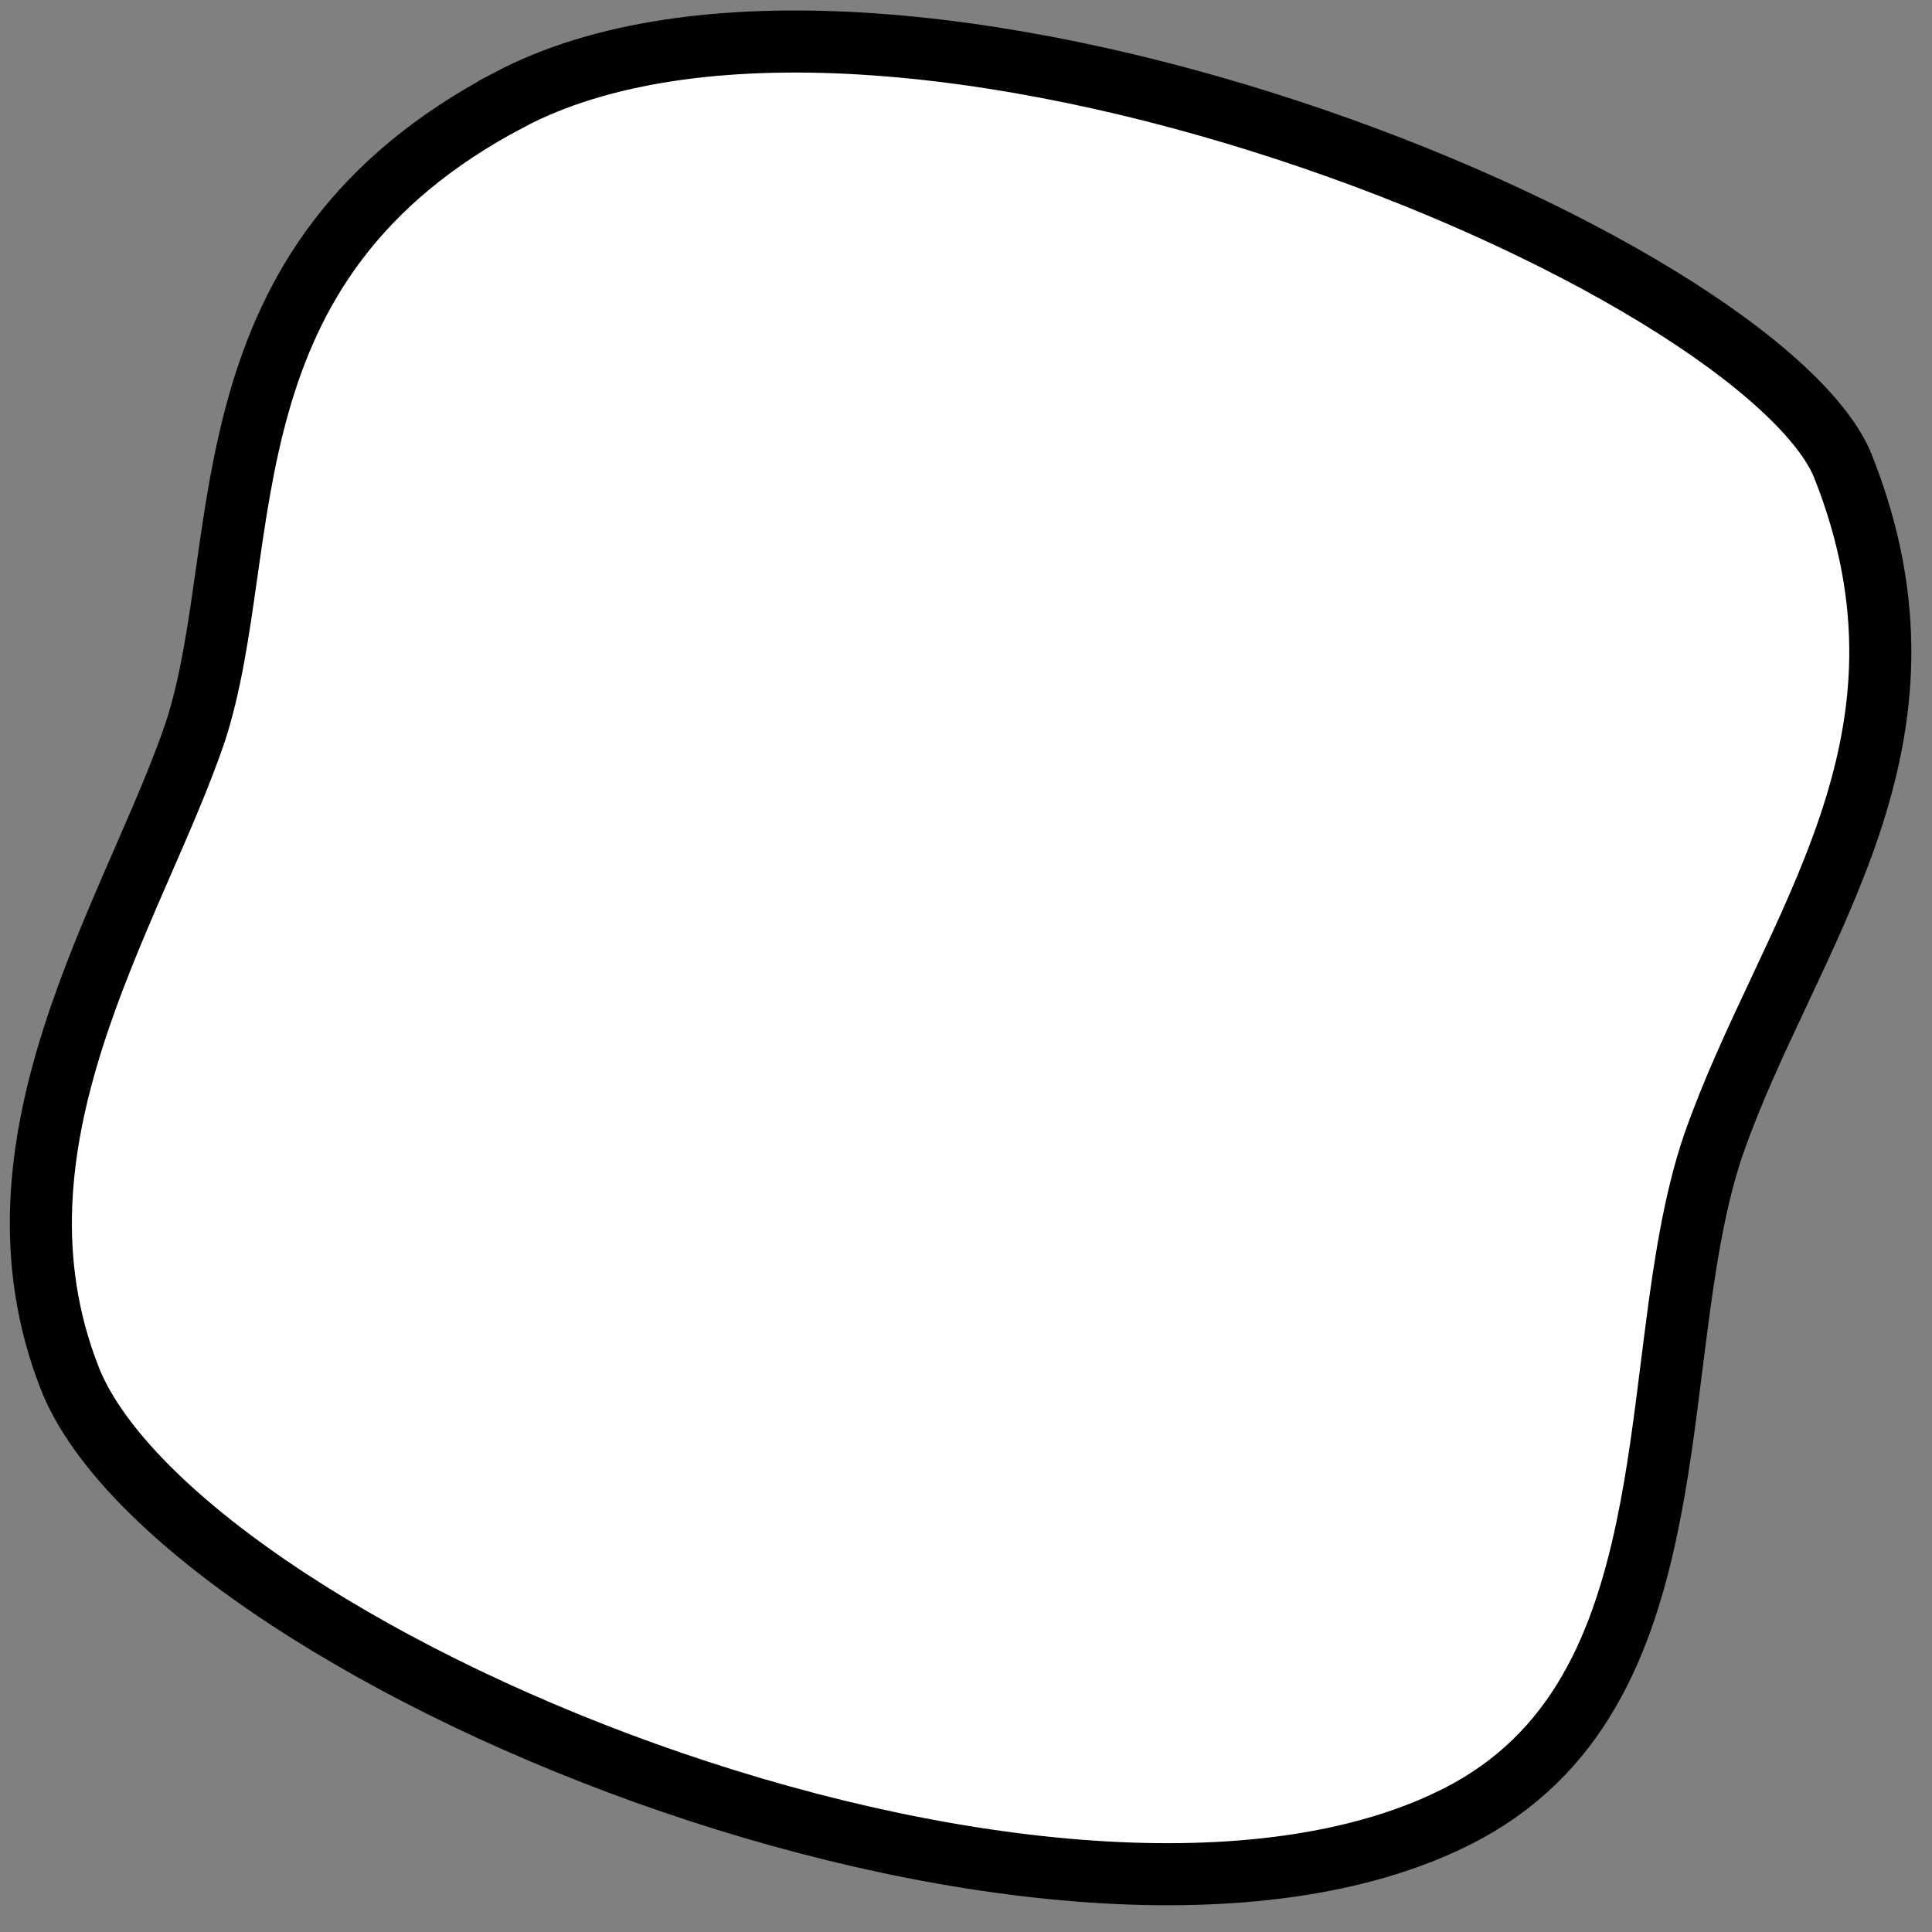 <svg width="55" height="55" viewBox="0 0 55 55" fill="none" xmlns="http://www.w3.org/2000/svg">
<rect x="0" y="0" width="55" height="55" fill="#808080" stroke="none"/>
<path d="M14.509 2.836L14.509 2.835C17.107 1.468 20.608 1.006 24.525 1.24C28.427 1.474 32.656 2.393 36.638 3.701C40.62 5.008 44.324 6.693 47.177 8.435C48.605 9.307 49.803 10.183 50.713 11.022C51.634 11.87 52.208 12.632 52.463 13.265C54.035 17.22 53.669 20.483 52.644 23.524C52.125 25.064 51.44 26.54 50.734 28.041C50.706 28.102 50.678 28.162 50.65 28.222C49.978 29.65 49.293 31.108 48.774 32.599L48.774 32.599L48.771 32.606C48.231 34.202 47.954 36.043 47.715 37.892C47.672 38.225 47.63 38.558 47.588 38.891C47.394 40.44 47.2 41.989 46.884 43.493C46.122 47.127 44.705 50.23 41.152 51.87L41.149 51.872C38.357 53.172 34.715 53.568 30.703 53.252C26.703 52.938 22.409 51.923 18.368 50.474C14.327 49.024 10.57 47.152 7.639 45.144C4.674 43.114 2.68 41.03 1.973 39.203L1.973 39.202C0.689 35.893 1.09 32.661 2.076 29.558C2.57 28.003 3.204 26.502 3.836 25.047C3.91 24.877 3.984 24.707 4.058 24.537C4.609 23.275 5.148 22.038 5.547 20.876L5.547 20.877L5.551 20.865C5.999 19.501 6.221 17.942 6.441 16.385L6.449 16.335C6.676 14.732 6.909 13.098 7.371 11.479C8.278 8.295 10.066 5.17 14.509 2.836Z" fill="white" stroke="black" stroke-width="1.767"/>
</svg>
